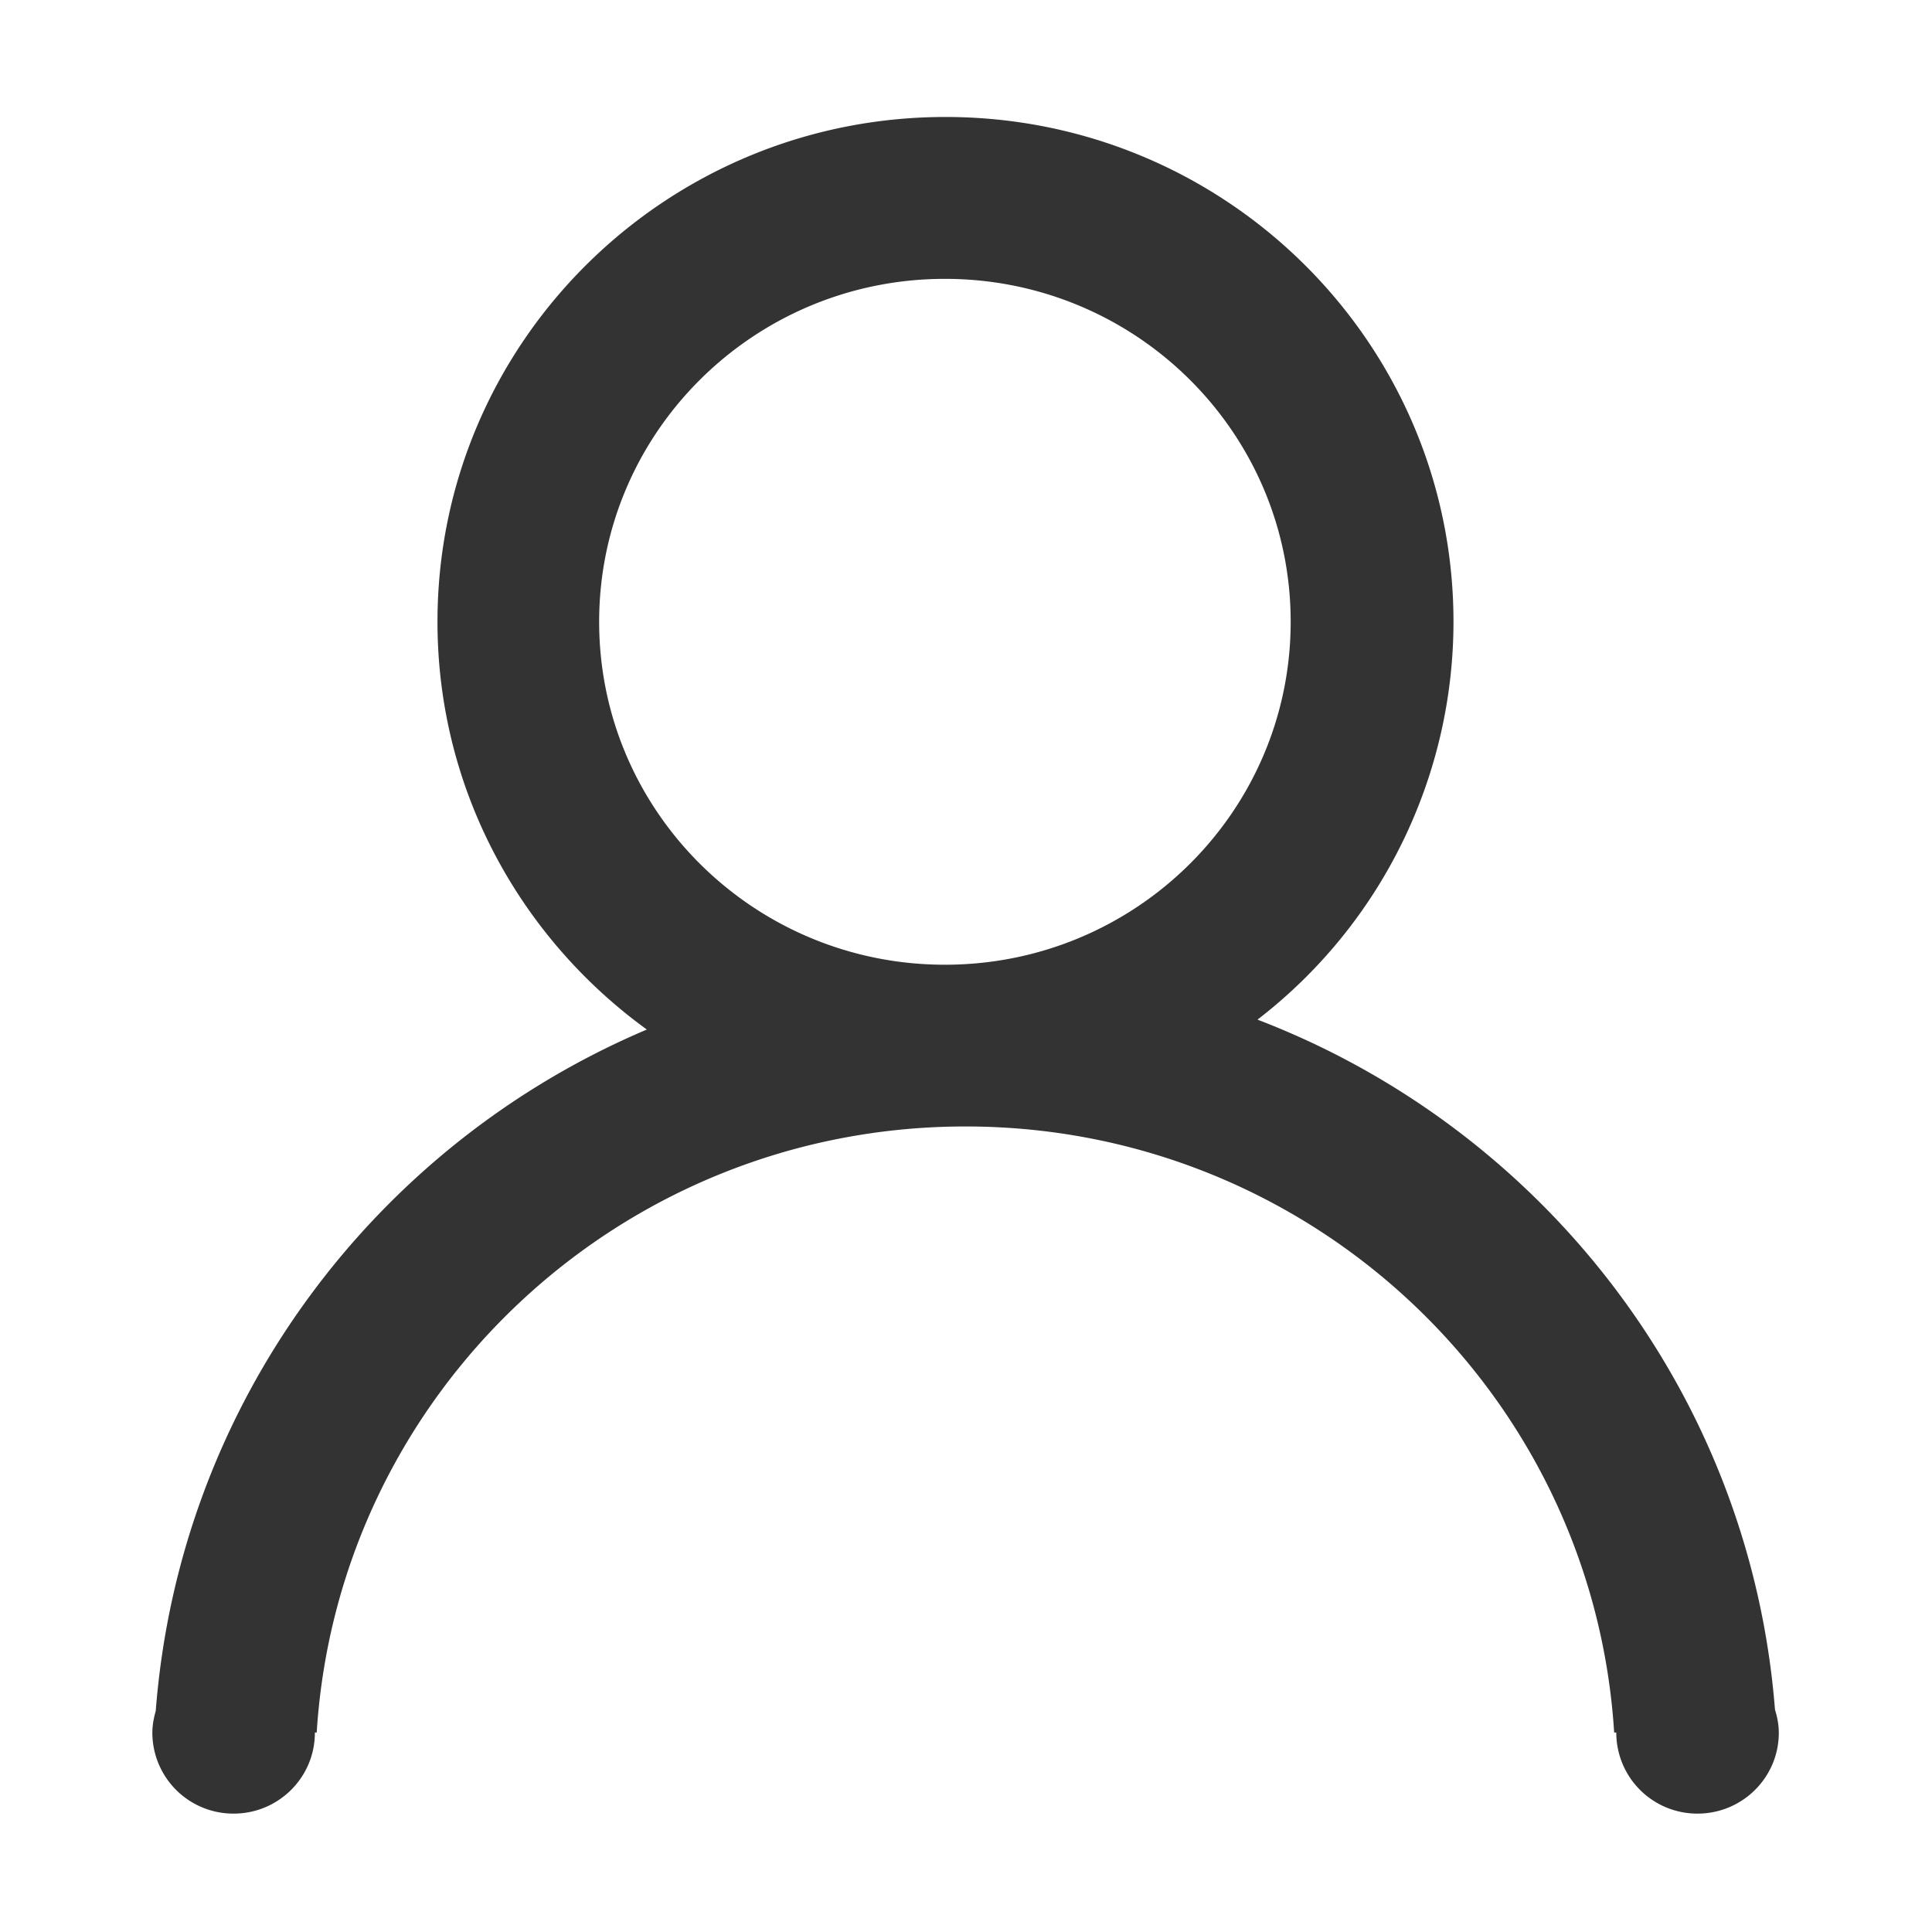 <?xml version="1.0" standalone="no"?><!DOCTYPE svg PUBLIC "-//W3C//DTD SVG 1.1//EN" "http://www.w3.org/Graphics/SVG/1.1/DTD/svg11.dtd"><svg t="1618799170911" class="icon" viewBox="0 0 1024 1024" version="1.1" xmlns="http://www.w3.org/2000/svg" p-id="2313" xmlns:xlink="http://www.w3.org/1999/xlink" width="128" height="128"><defs><style type="text/css"></style></defs><path d="M684.087 329.563c0-100.388-82.05-181.762-183.262-181.763-101.212 0-183.262 81.375-183.262 181.763 0 100.388 82.05 181.762 183.262 181.762 101.25 0 183.262-81.375 183.262-181.762m256.688 576.562c1.2 3.9 2.025 7.987 2.025 12.3 0 23.625-19.275 42.825-43.087 42.825a42.937 42.937 0 0 1-43.05-42.825v-0.15h-1.125c-11.212-179.213-160.612-321.225-343.8-321.225-183.225 0-332.625 142.013-343.875 321.225h-0.975v0.15c0 23.625-19.275 42.825-43.05 42.825A42.937 42.937 0 0 1 80.75 918.425c0-4.05 0.75-7.875 1.8-11.625 12.525-162.637 115.913-299.925 260.288-361.125C275.75 497.038 231.875 418.475 231.875 329.563 231.875 181.812 352.437 62 501.125 62c148.725 0 269.25 119.812 269.25 267.563a266.25 266.25 0 0 1-103.875 210.862c151.35 58.012 261.113 198.225 274.275 365.7" fill="#333333" p-id="2314"></path></svg>